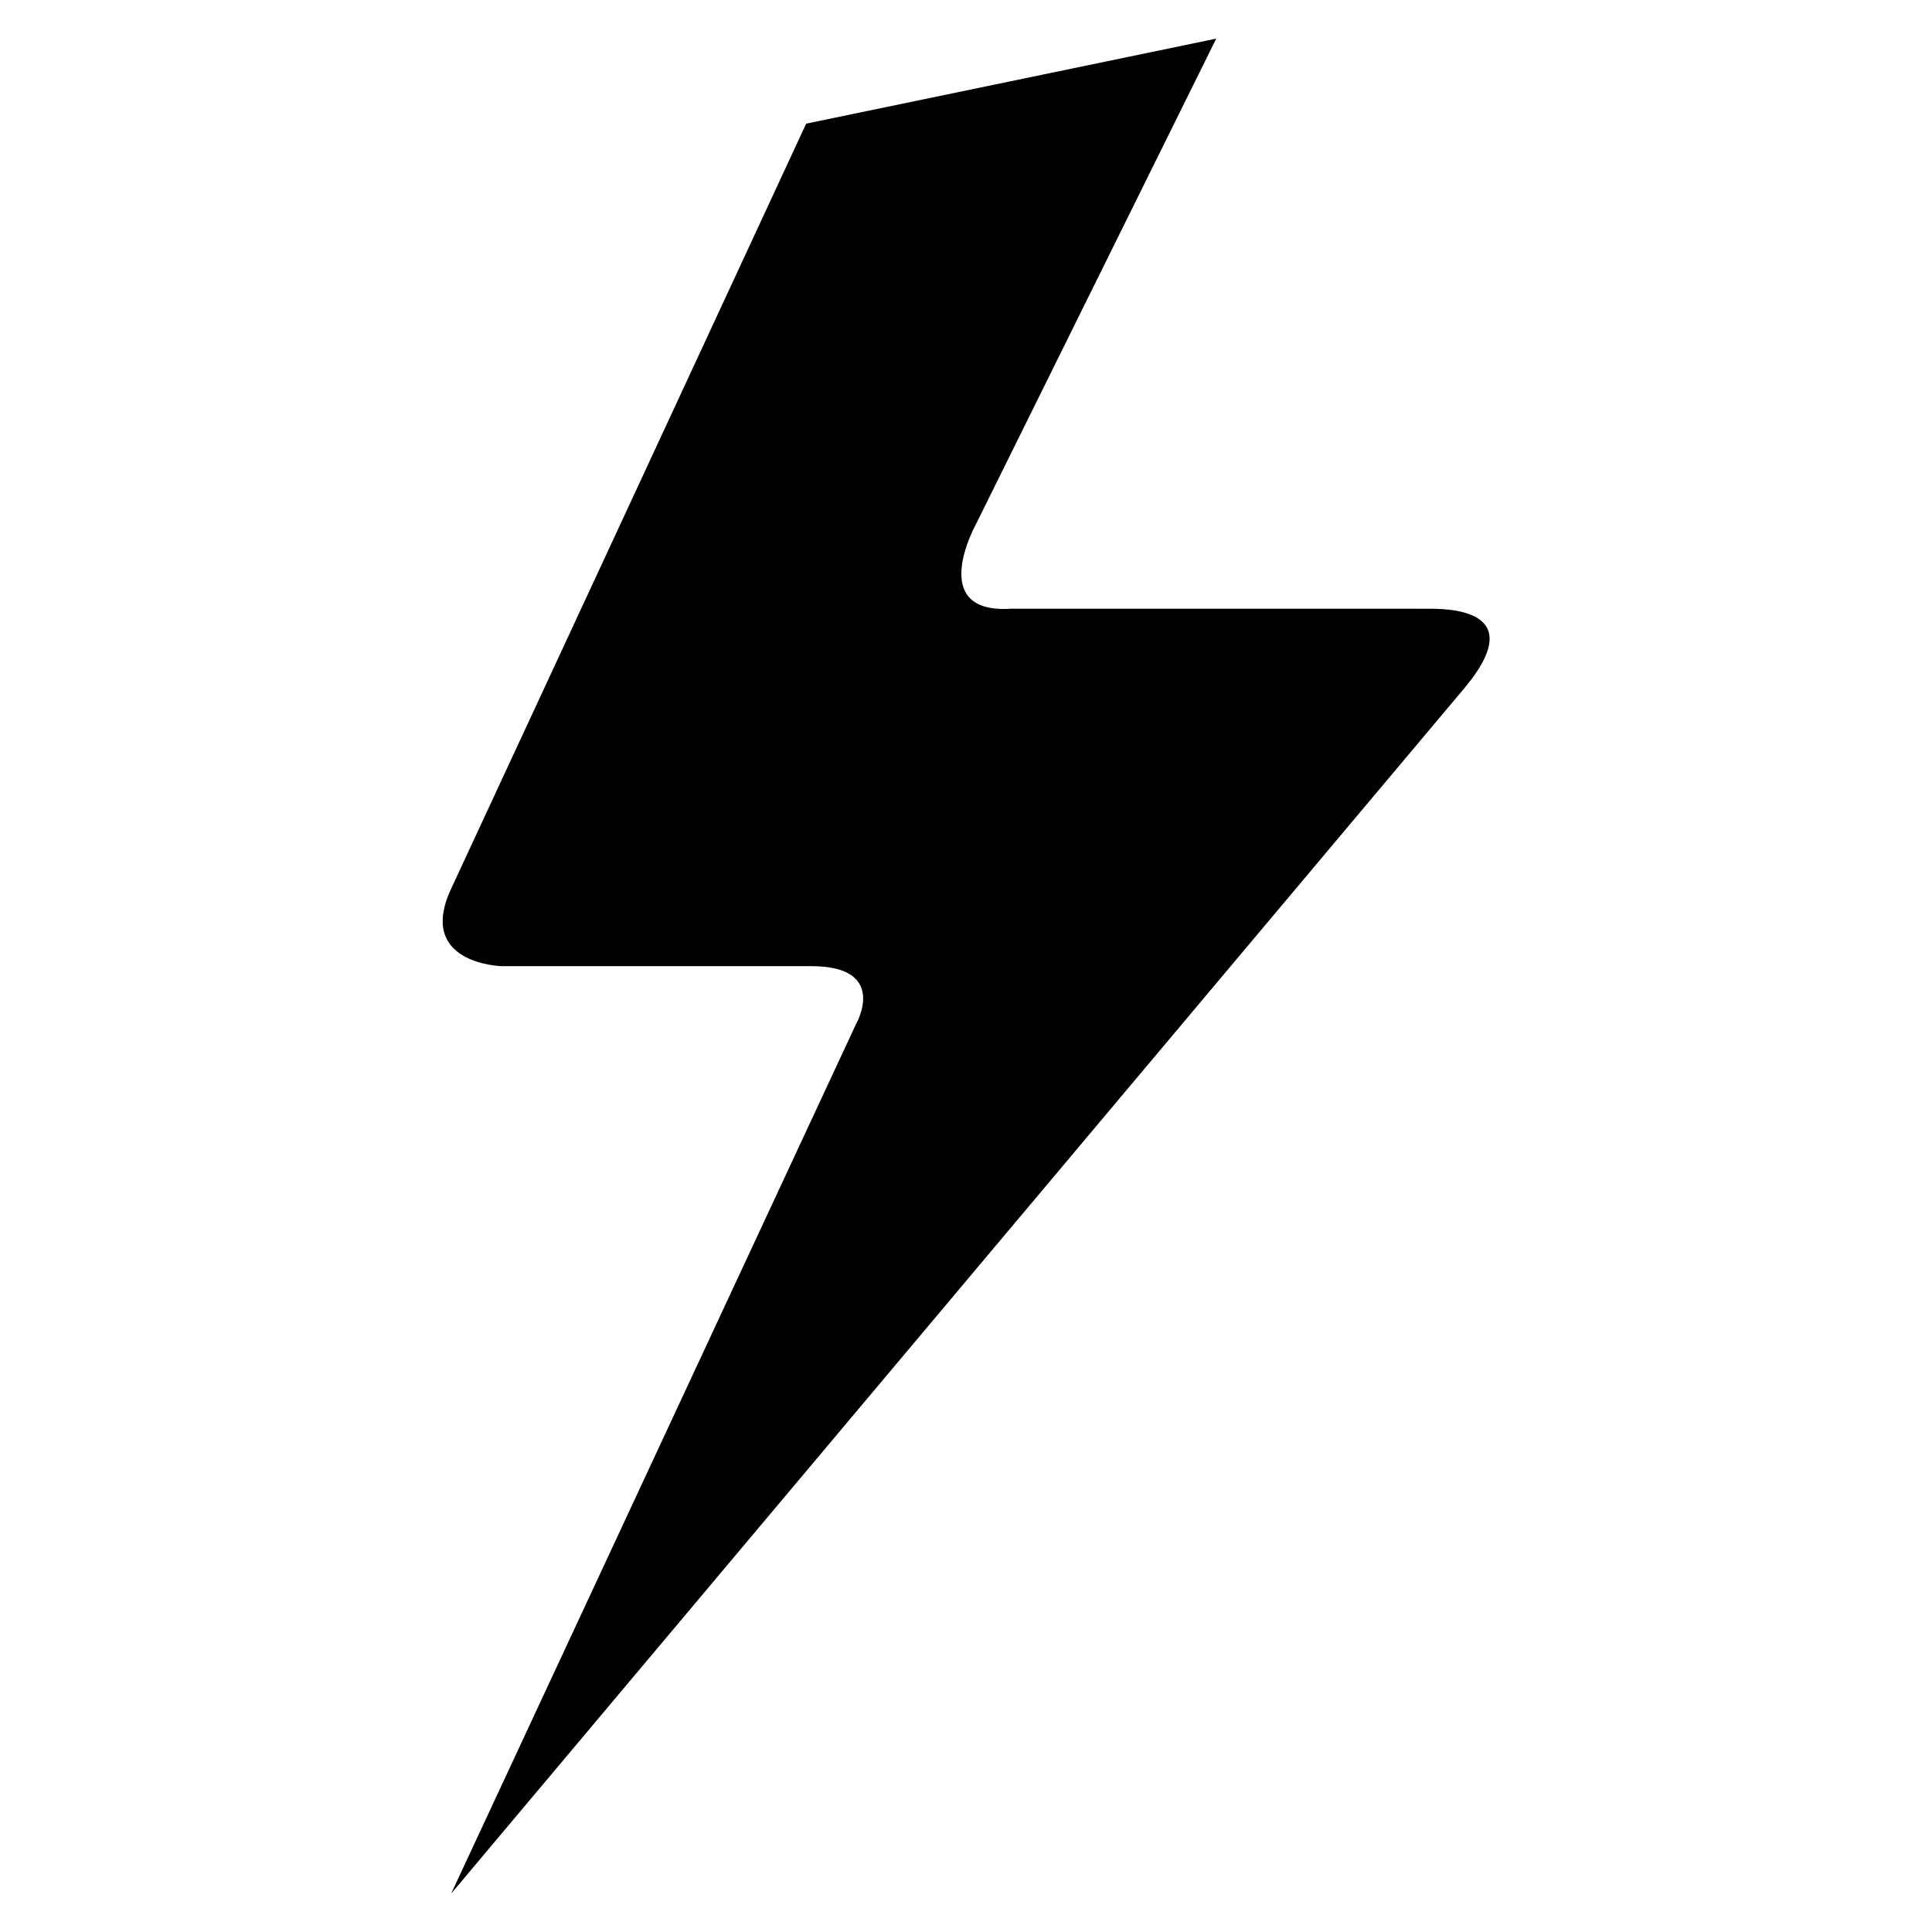 <?xml version="1.0" encoding="UTF-8" standalone="no"?>
<svg
   xmlns:dc="http://purl.org/dc/elements/1.1/"
   xmlns:cc="http://creativecommons.org/ns#"
   xmlns:rdf="http://www.w3.org/1999/02/22-rdf-syntax-ns#"
   xmlns:svg="http://www.w3.org/2000/svg"
   xmlns="http://www.w3.org/2000/svg"
   xmlns:sodipodi="http://sodipodi.sourceforge.net/DTD/sodipodi-0.dtd"
   xmlns:inkscape="http://www.inkscape.org/namespaces/inkscape"
   version="1.1"
   x="0px"
   y="0px"
   width="100"
   height="100"
   viewBox="0 0 100 100"
   enable-background="new 0 0 100 100"
   xml:space="preserve"
   id="svg2"
   inkscape:version="0.91 r13725"
   sodipodi:docname="Icon-Lightning.svg"><defs
     id="defs16" /><sodipodi:namedview
     pagecolor="#ffffff"
     bordercolor="#666666"
     borderopacity="1"
     objecttolerance="10"
     gridtolerance="10"
     guidetolerance="10"
     inkscape:pageopacity="0"
     inkscape:pageshadow="2"
     inkscape:window-width="960"
     inkscape:window-height="575"
     id="namedview14"
     showgrid="false"
     fit-margin-top="0"
     fit-margin-left="0"
     fit-margin-right="0"
     fit-margin-bottom="0"
     inkscape:zoom="2.36"
     inkscape:cx="28.721741"
     inkscape:cy="70.518173"
     inkscape:window-x="586"
     inkscape:window-y="245"
     inkscape:window-maximized="0"
     inkscape:current-layer="svg2" /><g
     id="Layer_1"
     display="none"
     style="display:none"
     transform="translate(-22.41,0.297)"><path
       display="inline"
       d="m 94.52,7.213 c -3.867,-3.869 -8.576,0.838 -8.576,0.838 0,0 -23.538,23.543 -28.245,28.253 -4.707,4.709 -18.14,10.112 -18.14,10.112 l 15.458,15.458 c 0,0 5.699,-13.125 10.412,-17.843 4.701,-4.704 28.241,-28.246 28.241,-28.246 0,0 4.713,-4.708 0.85,-8.572 z"
       id="path5"
       inkscape:connector-curvature="0"
       style="display:inline" /><path
       display="inline"
       d="M 21.956,61.873 C 14.809,78.971 15.98,88.717 3.958,91.682 50.312,99.732 50.312,66.58 50.312,66.58 L 34.852,51.115 c 0,0 -9.385,2.364 -12.896,10.758 z m -4.464,24.674 c 3.537,-4.099 9.075,-23.742 16.196,-28.673 5.026,3.353 -0.187,18.99 -16.196,28.673 z"
       id="path7"
       inkscape:connector-curvature="0"
       style="display:inline" /></g><g
     id="Layer_2"
     transform="matrix(0.963,0,0,0.963,1.332,2)"><path
       d="m 75.116,30.644 -0.513,-0.003 -21.635,0 c -4.603,0.302 -1.882,-4.569 -1.882,-4.569 L 63.987,0 41.947,4.569 c 0,0 -17.202,37.091 -19.083,41.123 -1.881,4.032 2.688,4.16 2.688,4.16 l 16.664,0 c 4.2,0 2.419,3.097 2.419,3.097 l -21.77,46.754 54.517,-64.86 c 3.74,-4.538 -1.733,-4.186 -2.266,-4.199"
       id="path10"
       inkscape:connector-curvature="0"
       style="fill:#000000" /><path
       d="M 75.007,30.73"
       id="path12"
       inkscape:connector-curvature="0"
       style="fill:#000000" /></g></svg>